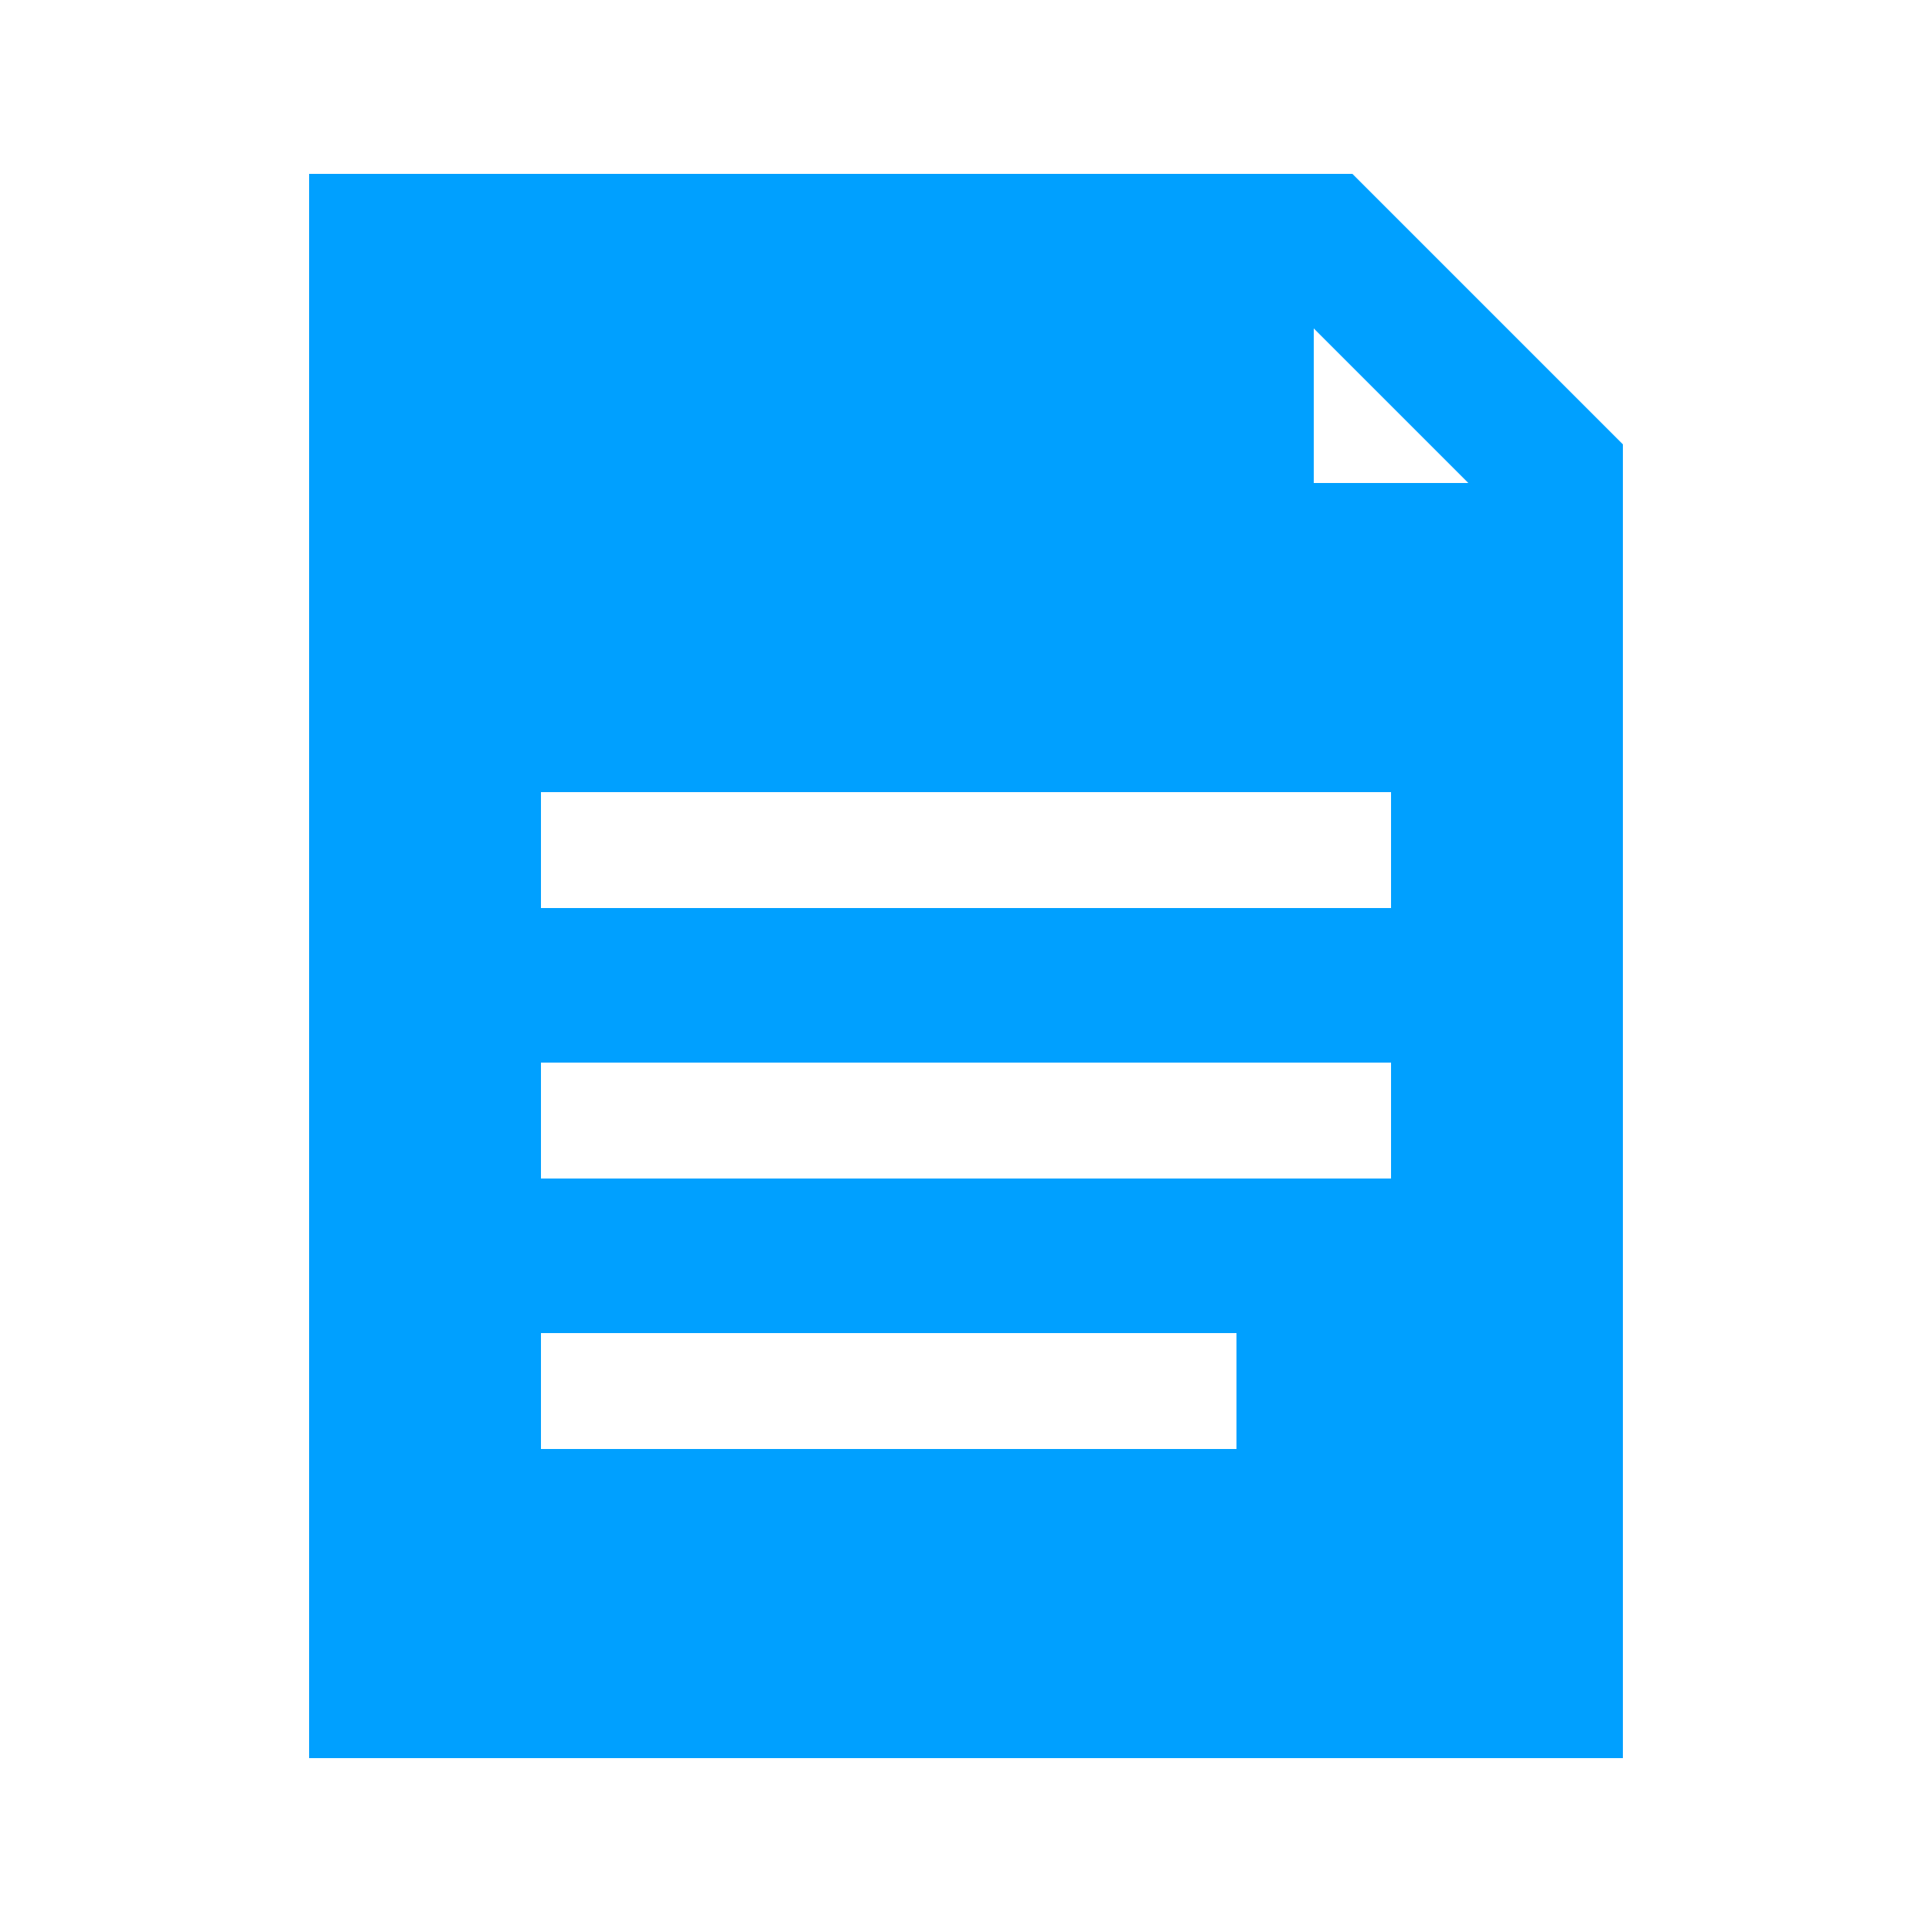 <?xml version="1.0" encoding="utf-8"?>
<!-- Generator: Adobe Illustrator 21.0.0, SVG Export Plug-In . SVG Version: 6.00 Build 0)  -->
<svg version="1.1" id="图层_1" xmlns="http://www.w3.org/2000/svg" xmlns:xlink="http://www.w3.org/1999/xlink" x="0px" y="0px"
	 viewBox="0 0 50 50" style="enable-background:new 0 0 50 50;" xml:space="preserve">
<style type="text/css">
	.st0{fill:#00A0FF;}
</style>
<g>
	<g>
		<path class="st0" d="M35,4.5H8c0,0,0,0.6,0,1.3l0,39.7h34v-34L35,4.5z M32,37.5H14v-3h18V37.5z M36,30.5H14v-3h22V30.5z M36,23.5
			H14v-3h22V23.5z M34,12.5v-4l4,4H34z"/>
	</g>
</g>
</svg>
